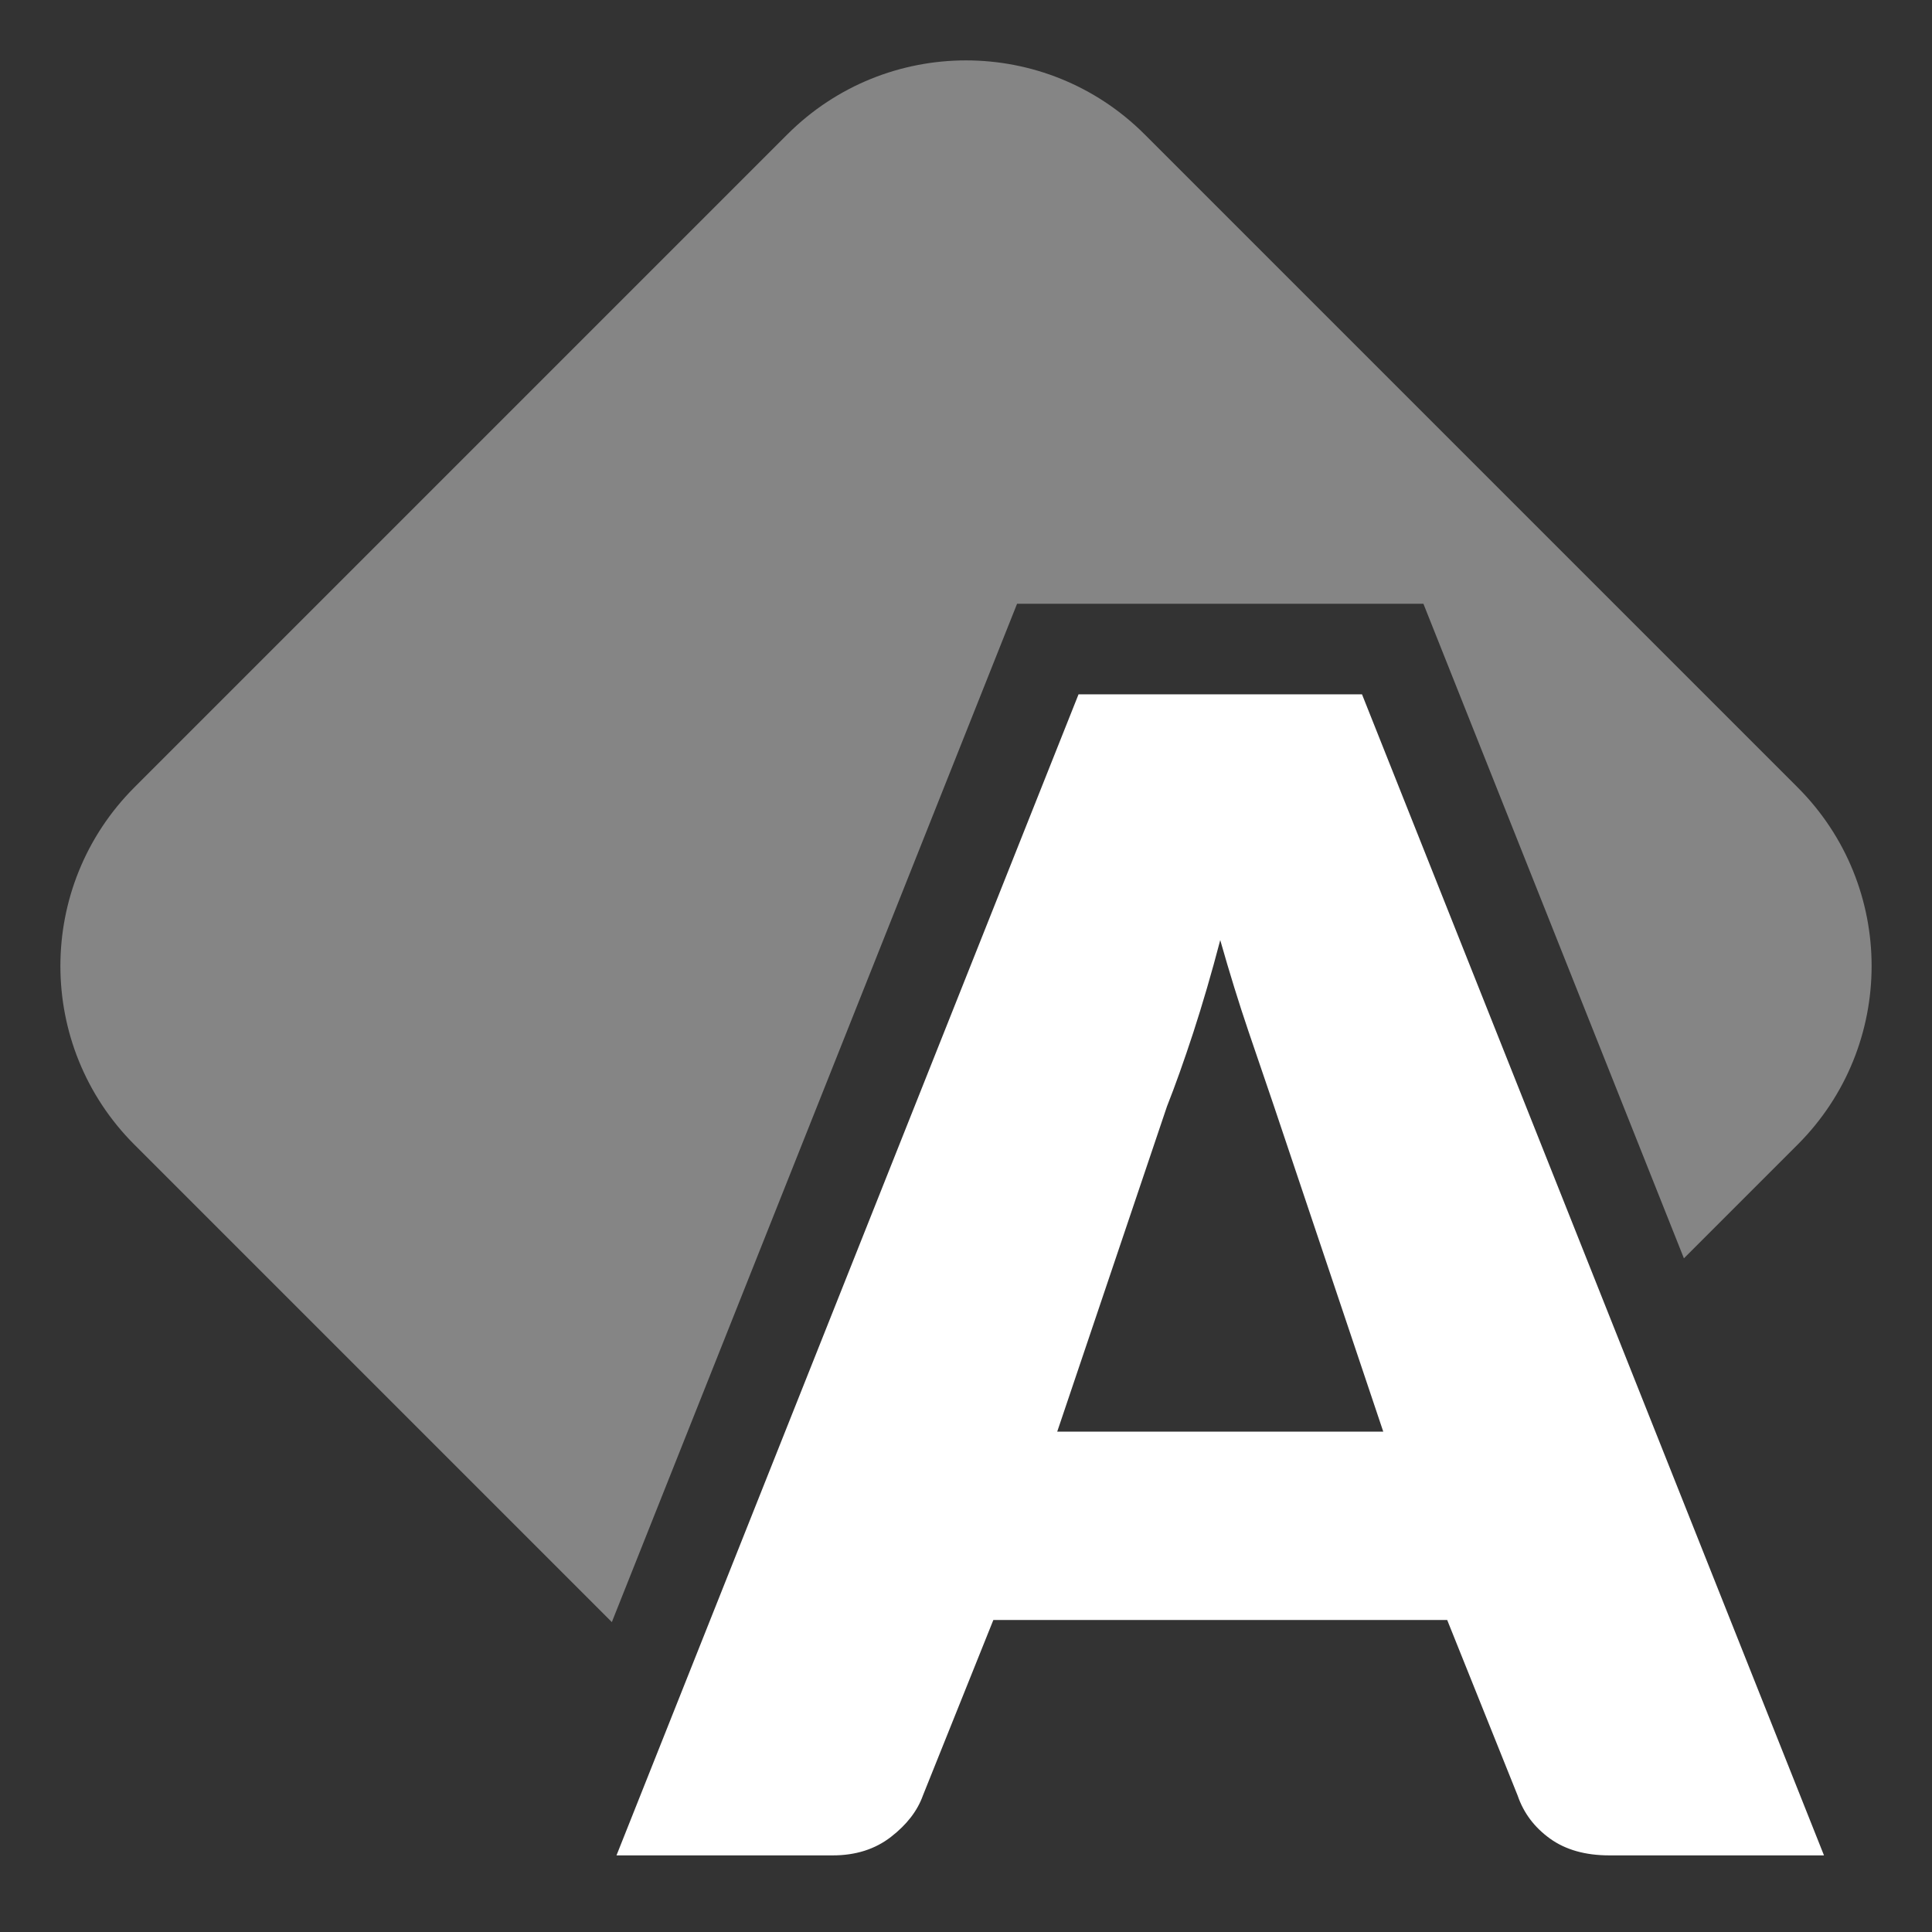 <?xml version="1.0" encoding="UTF-8"?>
<svg width="32px" height="32px" viewBox="0 0 32 32" version="1.1" xmlns="http://www.w3.org/2000/svg" xmlns:xlink="http://www.w3.org/1999/xlink">
    <rect x="0" y="0" width="32" height="32" fill="#333333" stroke="none"/>
    <!-- Generator: Sketch 55.2 (78181) - https://sketchapp.com -->
    <title>keyframe-auto</title>
    <desc>Created with Sketch.</desc>
    <g id="keyframe-auto" stroke="none" stroke-width="1" fill="none" fill-rule="evenodd">
        <g transform="translate(1, 1)" fill="#FFFFFF" id="Combined-Shape">
            <path d="M26.891,19.842 L22.576,9 L15.846,9 L9.134,25.867 L1.225,17.958 C-0.408,16.324 -0.408,13.676 1.225,12.042 L12.042,1.225 C13.676,-0.408 16.324,-0.408 17.958,1.225 L28.775,12.042 C30.408,13.676 30.408,16.324 28.775,17.958 L26.891,19.842 Z" fill-opacity="0.4"></path>
            <path d="M29.211,29.731 L25.656,29.731 C25.258,29.731 24.93,29.638 24.673,29.453 C24.415,29.267 24.236,29.03 24.137,28.74 L22.97,25.832 L15.453,25.832 L14.286,28.74 C14.195,28.994 14.019,29.222 13.757,29.425 C13.494,29.629 13.173,29.731 12.793,29.731 L9.211,29.731 L16.864,10.5 L21.559,10.5 L29.211,29.731 Z M16.511,22.712 L21.911,22.712 L20.093,17.298 C19.976,16.954 19.838,16.549 19.679,16.083 C19.521,15.618 19.365,15.113 19.211,14.571 C19.067,15.122 18.917,15.633 18.764,16.104 C18.61,16.574 18.465,16.981 18.329,17.325 L16.511,22.712 Z"></path>
        </g>
    </g>
</svg>